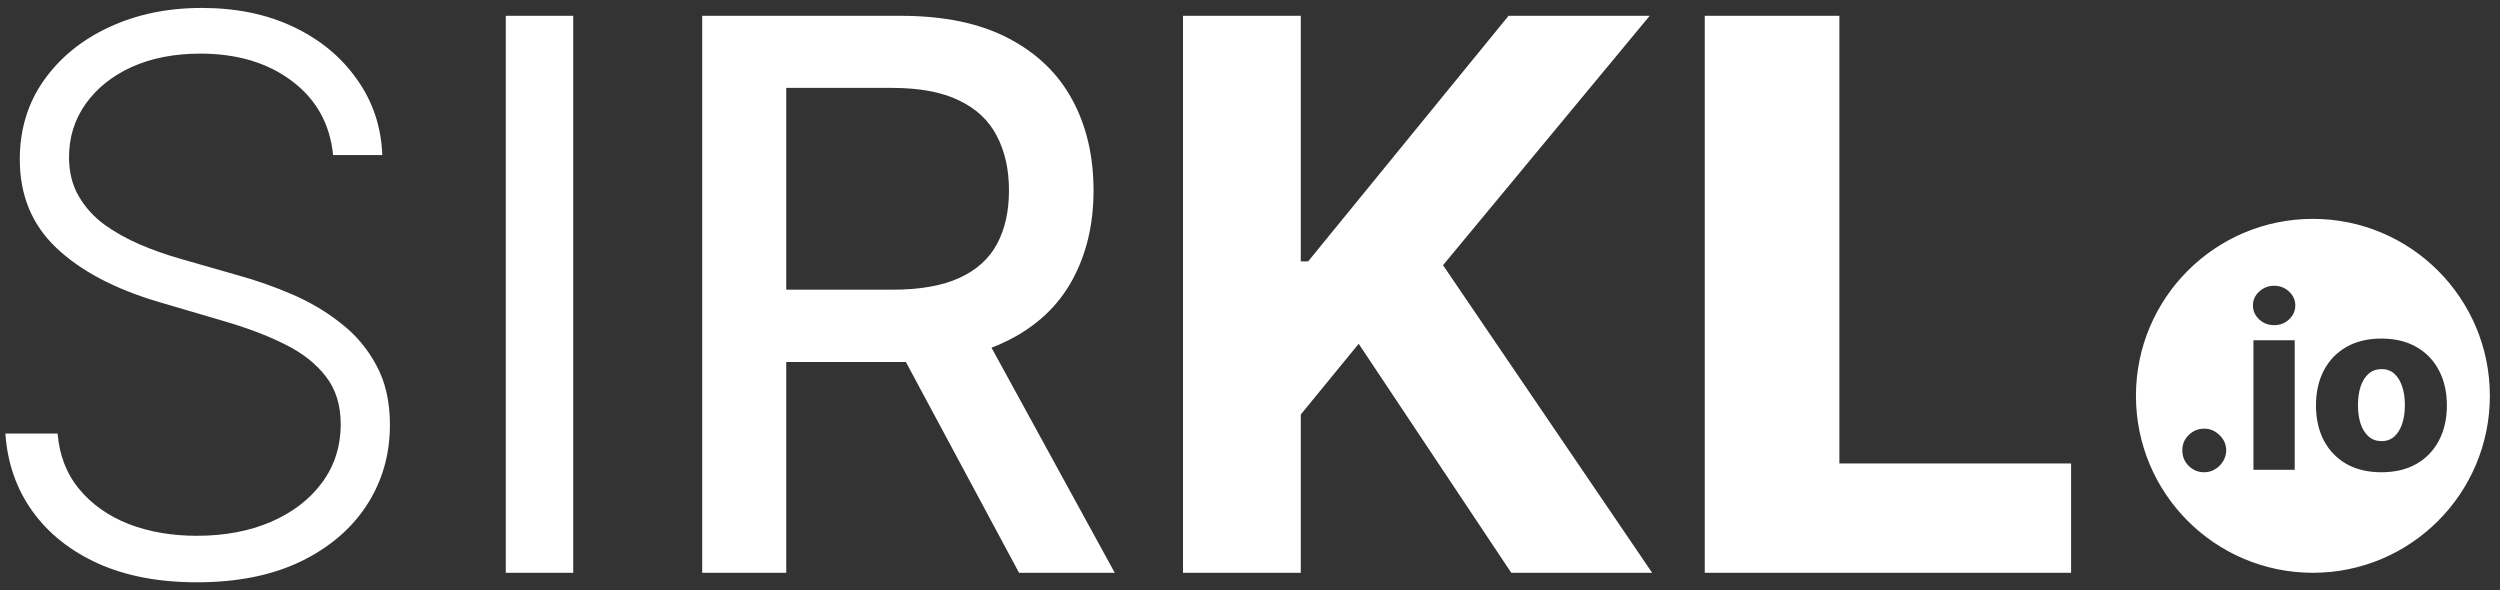 <svg width="161" height="38" viewBox="0 0 161 38" fill="none" xmlns="http://www.w3.org/2000/svg">
<rect x="0" y="0" width="161" height="38" fill="#333333" stroke="none"/>
<path fill-rule="evenodd" clip-rule="evenodd" d="M21.451 9.986C21.253 7.989 20.371 6.401 18.806 5.222C17.242 4.043 15.274 3.453 12.904 3.453C11.235 3.453 9.763 3.739 8.491 4.311C7.23 4.883 6.237 5.677 5.513 6.693C4.801 7.697 4.445 8.841 4.445 10.126C4.445 11.071 4.649 11.9 5.058 12.613C5.467 13.325 6.015 13.938 6.704 14.452C7.405 14.954 8.176 15.386 9.016 15.748C9.869 16.11 10.727 16.413 11.591 16.658L15.374 17.744C16.518 18.059 17.662 18.462 18.806 18.953C19.951 19.443 20.996 20.062 21.942 20.809C22.899 21.545 23.664 22.45 24.236 23.524C24.82 24.586 25.111 25.865 25.111 27.359C25.111 29.274 24.615 30.996 23.623 32.526C22.63 34.056 21.206 35.27 19.349 36.169C17.493 37.056 15.269 37.5 12.677 37.5C10.236 37.5 8.117 37.097 6.319 36.291C4.521 35.474 3.108 34.347 2.081 32.911C1.053 31.475 0.475 29.811 0.347 27.92H3.709C3.826 29.333 4.293 30.529 5.111 31.51C5.928 32.491 6.99 33.238 8.298 33.752C9.606 34.254 11.065 34.505 12.677 34.505C14.463 34.505 16.051 34.207 17.44 33.612C18.841 33.005 19.939 32.164 20.733 31.09C21.539 30.004 21.942 28.743 21.942 27.307C21.942 26.093 21.626 25.077 20.996 24.259C20.365 23.43 19.484 22.736 18.351 22.175C17.23 21.615 15.928 21.119 14.445 20.687L10.155 19.426C7.341 18.585 5.157 17.423 3.604 15.94C2.051 14.457 1.275 12.566 1.275 10.266C1.275 8.339 1.789 6.646 2.816 5.187C3.855 3.716 5.257 2.571 7.02 1.754C8.794 0.925 10.785 0.511 12.992 0.511C15.222 0.511 17.195 0.919 18.912 1.737C20.628 2.554 21.988 3.681 22.992 5.117C24.008 6.541 24.551 8.164 24.621 9.986H21.451ZM36.916 36.887H32.572V1.018H36.916V36.887ZM58.007 1.018H45.222V36.887H50.634V23.314H57.989C58.106 23.314 58.223 23.313 58.338 23.311L65.626 36.887H71.79L63.852 22.391C64.22 22.253 64.572 22.099 64.907 21.93C66.752 21.008 68.13 19.718 69.041 18.059C69.963 16.39 70.424 14.457 70.424 12.262C70.424 10.056 69.969 8.112 69.058 6.43C68.147 4.737 66.77 3.412 64.925 2.455C63.092 1.497 60.786 1.018 58.007 1.018ZM50.634 18.655H57.499C59.251 18.655 60.675 18.404 61.773 17.902C62.882 17.4 63.693 16.67 64.207 15.713C64.721 14.755 64.978 13.605 64.978 12.262C64.978 10.908 64.715 9.735 64.189 8.742C63.676 7.75 62.864 6.991 61.755 6.465C60.657 5.928 59.215 5.66 57.429 5.66H50.634V18.655ZM76.186 1.018H83.77V16.834H84.243L97.151 1.018H106.24L92.93 17.079L106.398 36.887H97.326L87.5 22.14L83.77 26.694V36.887H76.186V1.018ZM118.456 1.018H109.787V36.887H133.378V29.846H118.456V1.018ZM160.347 25.491C160.347 31.785 155.245 36.887 148.951 36.887C142.657 36.887 137.555 31.785 137.555 25.491C137.555 19.197 142.657 14.095 148.951 14.095C155.245 14.095 160.347 19.197 160.347 25.491ZM145.122 21.912V30.256H147.779V21.912H145.122ZM145.492 20.57C145.76 20.817 146.08 20.94 146.453 20.94C146.83 20.94 147.15 20.817 147.415 20.57C147.683 20.321 147.817 20.02 147.817 19.669C147.817 19.321 147.683 19.024 147.415 18.778C147.15 18.528 146.83 18.403 146.453 18.403C146.08 18.403 145.76 18.528 145.492 18.778C145.224 19.024 145.09 19.321 145.09 19.669C145.09 20.02 145.224 20.321 145.492 20.57ZM140.951 30.001C141.229 30.276 141.564 30.413 141.956 30.413C142.205 30.413 142.435 30.35 142.645 30.223C142.859 30.097 143.031 29.926 143.161 29.713C143.295 29.499 143.364 29.262 143.368 29.001C143.364 28.617 143.219 28.29 142.933 28.018C142.651 27.743 142.325 27.605 141.956 27.605C141.564 27.605 141.229 27.743 140.951 28.018C140.675 28.29 140.54 28.617 140.543 29.001C140.54 29.392 140.675 29.725 140.951 30.001ZM153.364 30.413C152.488 30.413 151.735 30.234 151.104 29.876C150.478 29.514 149.995 29.01 149.654 28.366C149.317 27.717 149.149 26.966 149.149 26.111C149.149 25.253 149.317 24.502 149.654 23.857C149.995 23.209 150.478 22.705 151.104 22.347C151.735 21.985 152.488 21.804 153.364 21.804C154.241 21.804 154.992 21.985 155.619 22.347C156.249 22.705 156.732 23.209 157.069 23.857C157.409 24.502 157.58 25.253 157.58 26.111C157.58 26.966 157.409 27.717 157.069 28.366C156.732 29.01 156.249 29.514 155.619 29.876C154.992 30.234 154.241 30.413 153.364 30.413ZM153.381 28.409C153.699 28.409 153.969 28.311 154.19 28.116C154.411 27.92 154.579 27.648 154.695 27.301C154.815 26.953 154.874 26.551 154.874 26.095C154.874 25.631 154.815 25.226 154.695 24.878C154.579 24.53 154.411 24.259 154.19 24.063C153.969 23.868 153.699 23.77 153.381 23.77C153.051 23.77 152.772 23.868 152.544 24.063C152.319 24.259 152.147 24.53 152.028 24.878C151.912 25.226 151.854 25.631 151.854 26.095C151.854 26.551 151.912 26.953 152.028 27.301C152.147 27.648 152.319 27.92 152.544 28.116C152.772 28.311 153.051 28.409 153.381 28.409Z" fill="white"/>
</svg>
